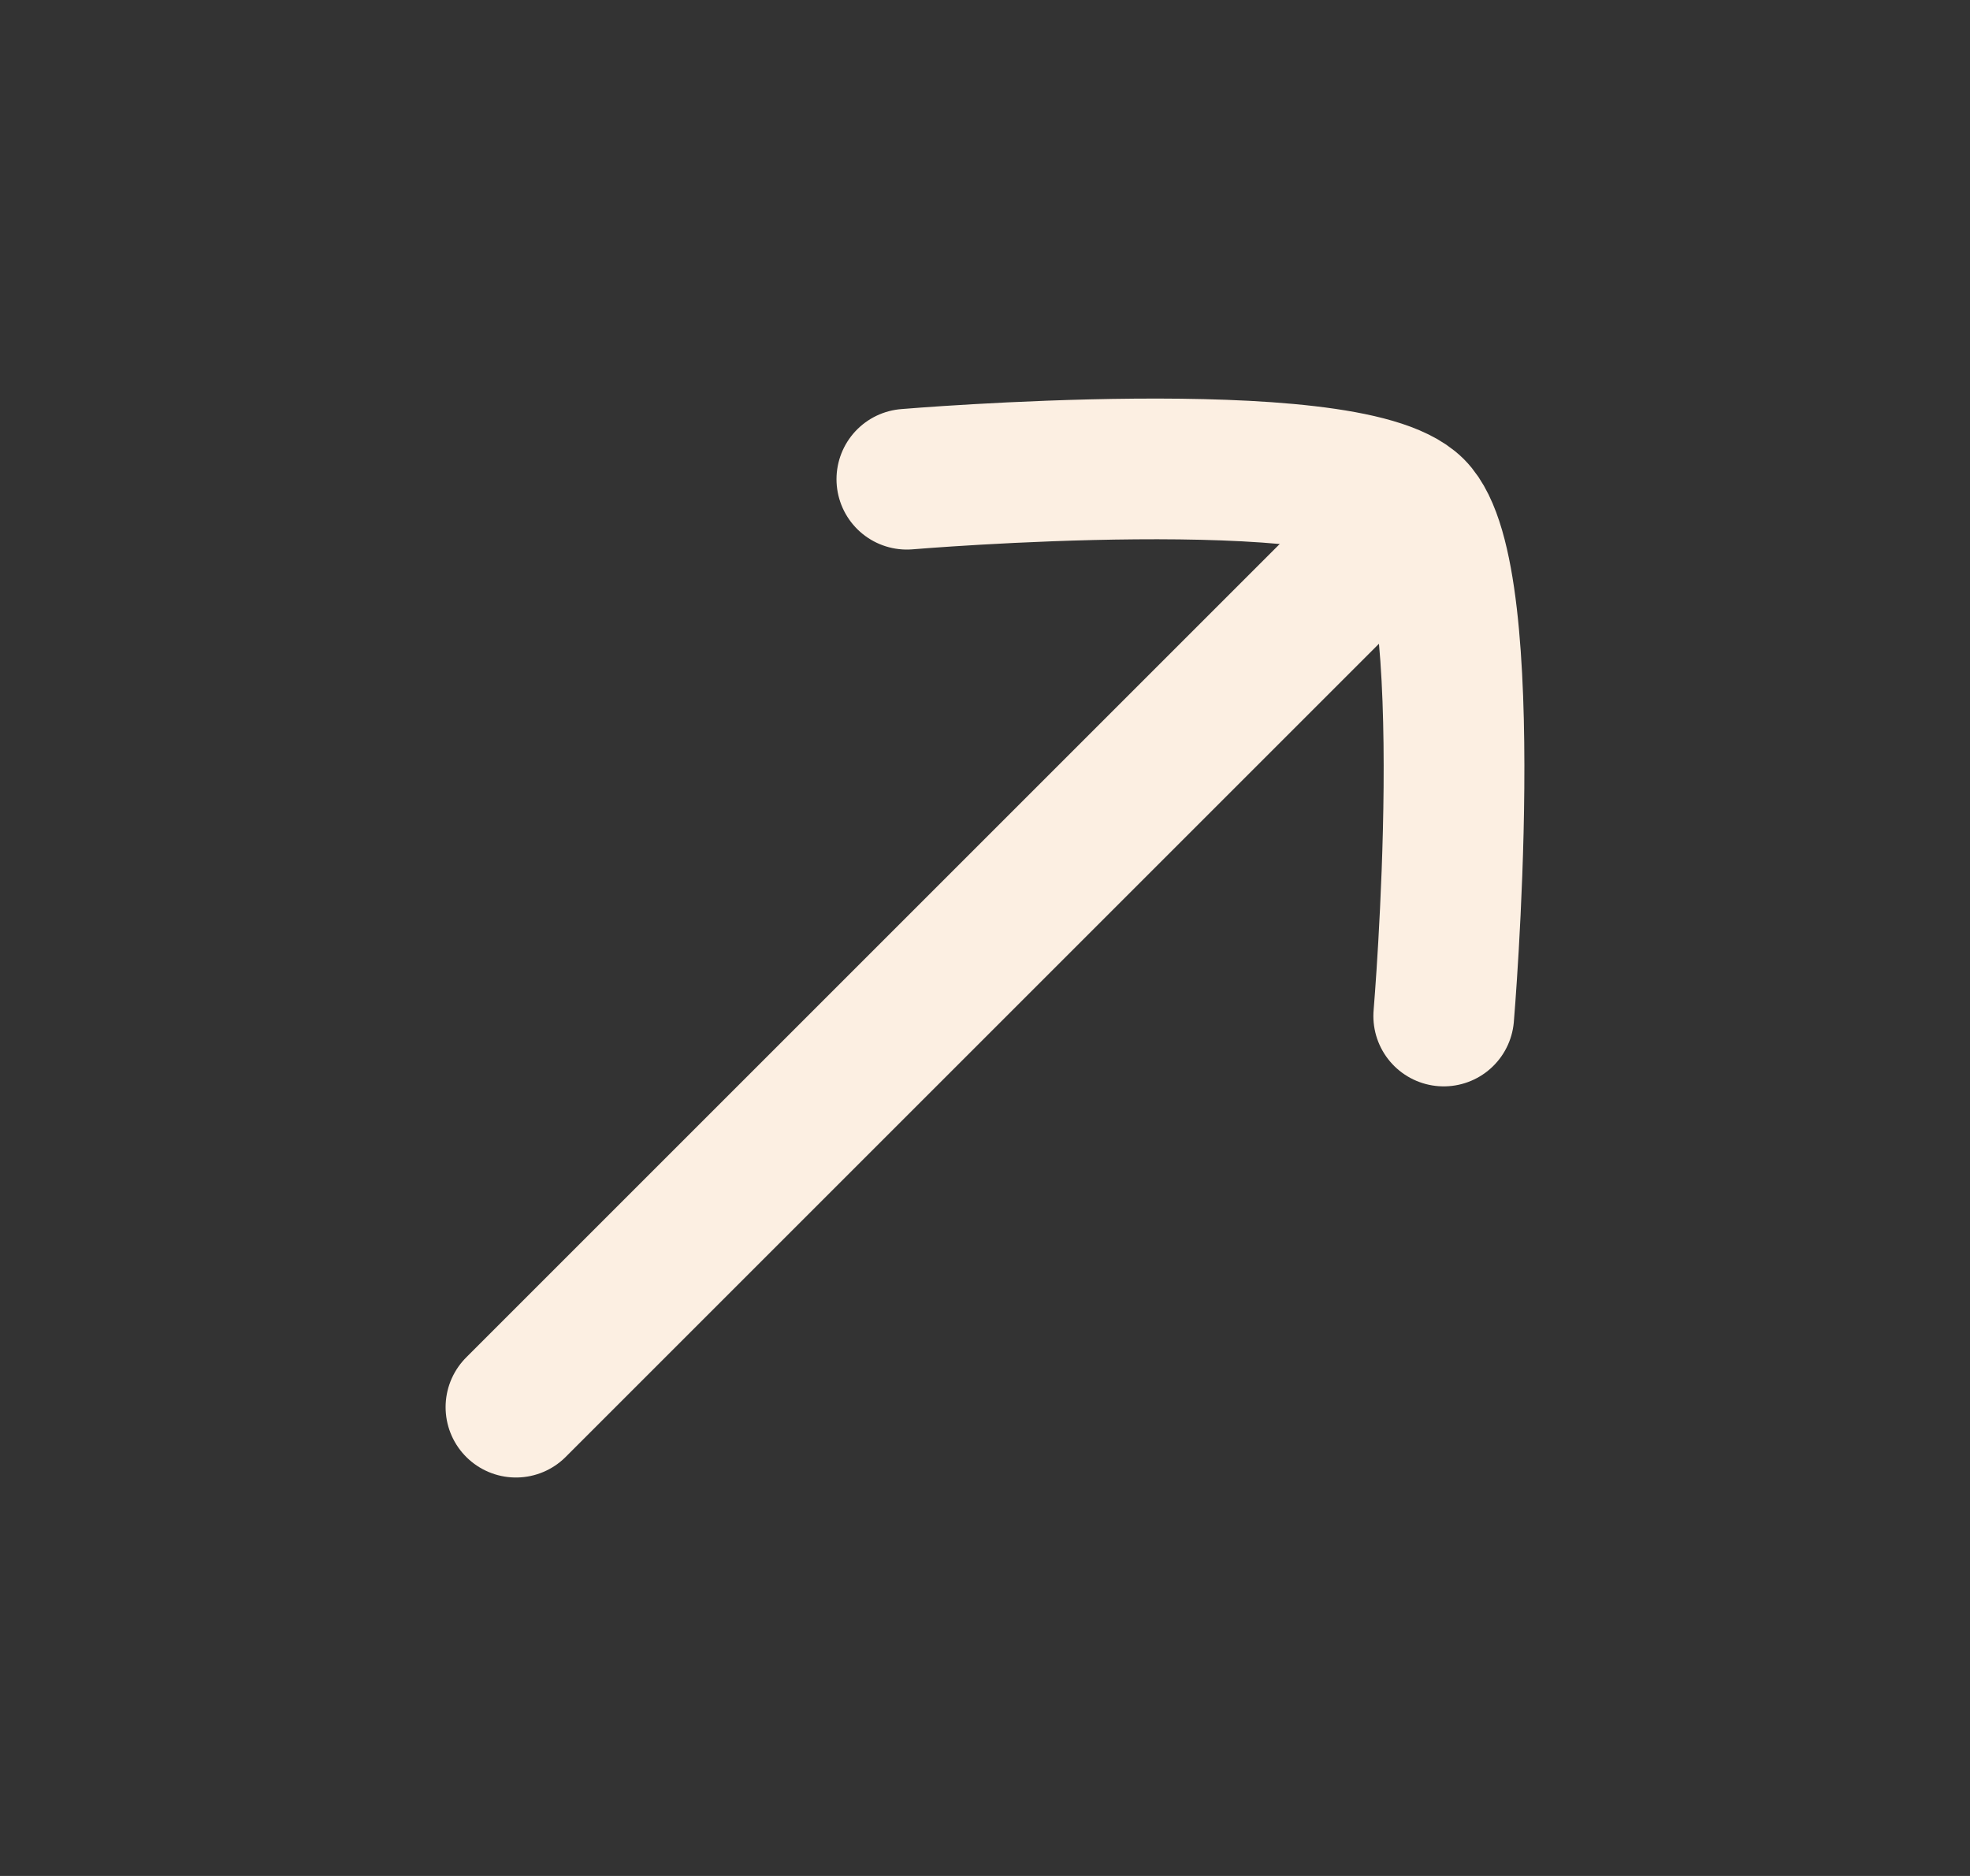 <svg width="21" height="20" viewBox="0 0 21 20" fill="none" xmlns="http://www.w3.org/2000/svg">
<rect x="0" y="0" width="21" height="20" fill="#333333" stroke="none"/>
<g id="arrow-up-right-01-round">
<path id="Vector" d="M14.667 5.835L5.5 15.002" stroke="#FCEFE2" stroke-width="1.5" stroke-linecap="round"/>
<path id="Vector_2" d="M9.667 5.109C9.667 5.109 14.361 4.713 15.074 5.425C15.786 6.138 15.39 10.832 15.39 10.832" stroke="#FCEFE2" stroke-width="1.5" stroke-linecap="round" stroke-linejoin="round"/>
</g>
</svg>
